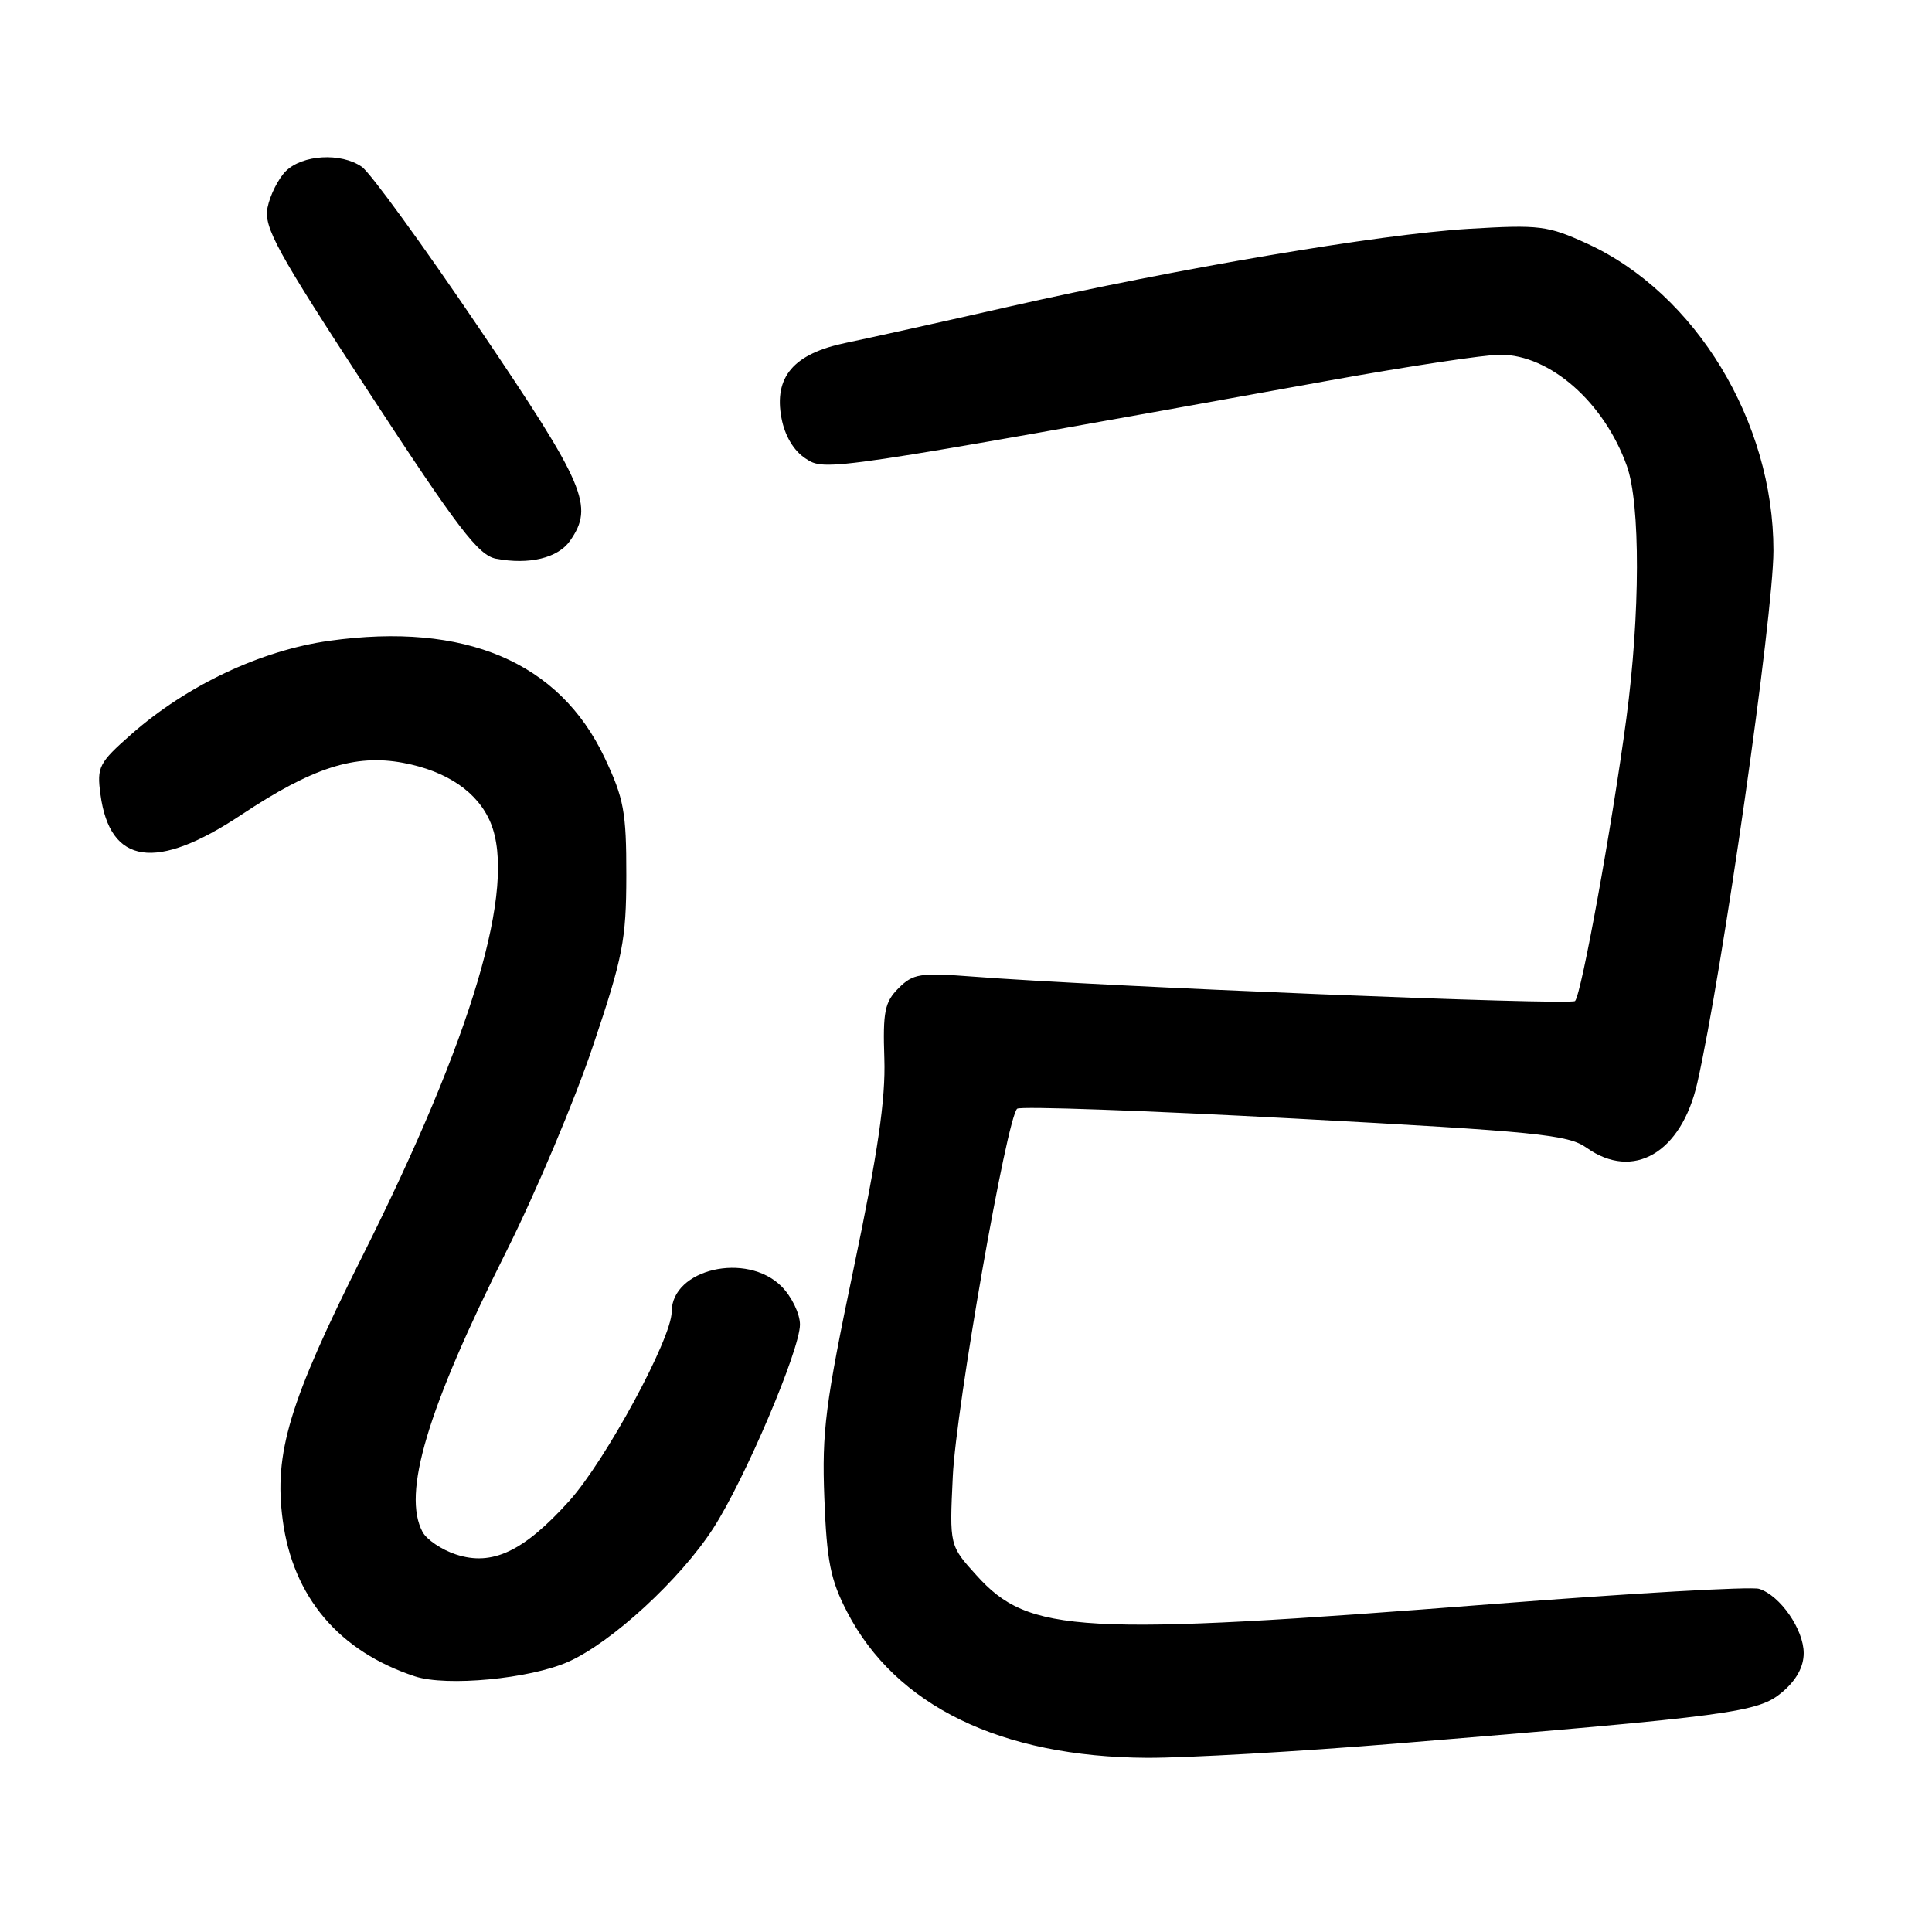 <?xml version="1.0" encoding="UTF-8" standalone="no"?>
<!DOCTYPE svg PUBLIC "-//W3C//DTD SVG 1.1//EN" "http://www.w3.org/Graphics/SVG/1.1/DTD/svg11.dtd" >
<svg xmlns="http://www.w3.org/2000/svg" xmlns:xlink="http://www.w3.org/1999/xlink" version="1.1" viewBox="0 0 256 256">
 <g >
 <path fill="currentColor"
d=" M 185.00 231.03 C 229.75 227.34 232.95 226.91 236.14 224.23 C 238.02 222.65 239.00 220.87 239.00 219.05 C 239.00 215.91 235.88 211.41 233.09 210.53 C 232.06 210.20 216.21 211.11 197.86 212.54 C 142.94 216.82 136.35 216.45 129.41 208.76 C 125.81 204.79 125.81 204.79 126.25 195.64 C 126.67 186.57 133.41 148.10 134.78 146.91 C 135.18 146.56 151.70 147.15 171.50 148.21 C 203.60 149.93 207.79 150.35 210.21 152.07 C 216.41 156.49 222.79 152.76 224.90 143.50 C 228.19 129.02 234.98 81.58 234.99 72.96 C 235.01 55.89 224.69 38.87 210.32 32.29 C 205.08 29.89 204.02 29.76 194.60 30.32 C 182.75 31.04 156.07 35.56 133.50 40.68 C 124.70 42.68 115.07 44.81 112.09 45.43 C 105.16 46.86 102.52 49.94 103.55 55.40 C 103.99 57.74 105.16 59.71 106.72 60.74 C 109.38 62.48 109.03 62.53 176.30 50.39 C 186.64 48.53 196.76 47.00 198.80 47.00 C 205.39 47.01 212.56 53.31 215.57 61.75 C 217.37 66.78 217.34 81.38 215.50 95.20 C 213.60 109.46 209.54 131.79 208.70 132.64 C 208.10 133.24 145.70 130.71 128.85 129.40 C 121.93 128.87 120.99 129.01 119.06 130.94 C 117.23 132.77 116.97 134.06 117.18 140.28 C 117.36 145.64 116.32 152.77 113.13 168.00 C 109.35 186.06 108.89 189.69 109.23 198.50 C 109.55 206.86 110.04 209.33 112.23 213.56 C 118.67 226.03 132.62 232.82 152.00 232.92 C 157.22 232.94 172.07 232.09 185.00 231.03 Z  M 75.27 220.21 C 81.04 217.65 90.16 209.26 94.52 202.49 C 98.70 196.01 106.00 178.85 106.00 175.51 C 106.00 174.08 104.90 171.80 103.55 170.45 C 98.93 165.84 89.00 168.14 89.00 173.82 C 89.00 177.37 80.22 193.57 75.42 198.89 C 69.38 205.59 65.21 207.55 60.41 205.97 C 58.52 205.35 56.54 204.01 55.99 202.99 C 53.27 197.90 56.59 186.77 67.09 165.82 C 71.00 158.02 76.17 145.76 78.58 138.57 C 82.54 126.80 82.98 124.56 82.99 116.00 C 83.00 107.58 82.67 105.80 80.10 100.37 C 74.10 87.70 61.60 82.40 43.63 84.91 C 34.57 86.18 24.78 90.80 17.39 97.30 C 13.09 101.09 12.82 101.62 13.31 105.26 C 14.56 114.60 20.68 115.48 32.00 107.95 C 41.42 101.69 47.03 99.89 53.42 101.08 C 59.24 102.17 63.33 104.97 65.01 109.02 C 68.50 117.46 62.61 137.36 47.99 166.50 C 38.33 185.76 36.28 192.54 37.46 201.40 C 38.81 211.61 44.92 218.82 54.99 222.13 C 59.18 223.50 70.17 222.46 75.27 220.21 Z  M 75.53 71.66 C 78.75 67.05 77.59 64.33 63.48 43.48 C 56.05 32.49 49.06 22.87 47.94 22.10 C 45.17 20.19 40.07 20.49 37.86 22.69 C 36.87 23.69 35.78 25.86 35.45 27.50 C 34.93 30.12 36.64 33.23 48.90 52.00 C 60.68 70.03 63.39 73.58 65.72 74.03 C 70.13 74.86 73.93 73.94 75.53 71.66 Z "/>
</g>
</svg>